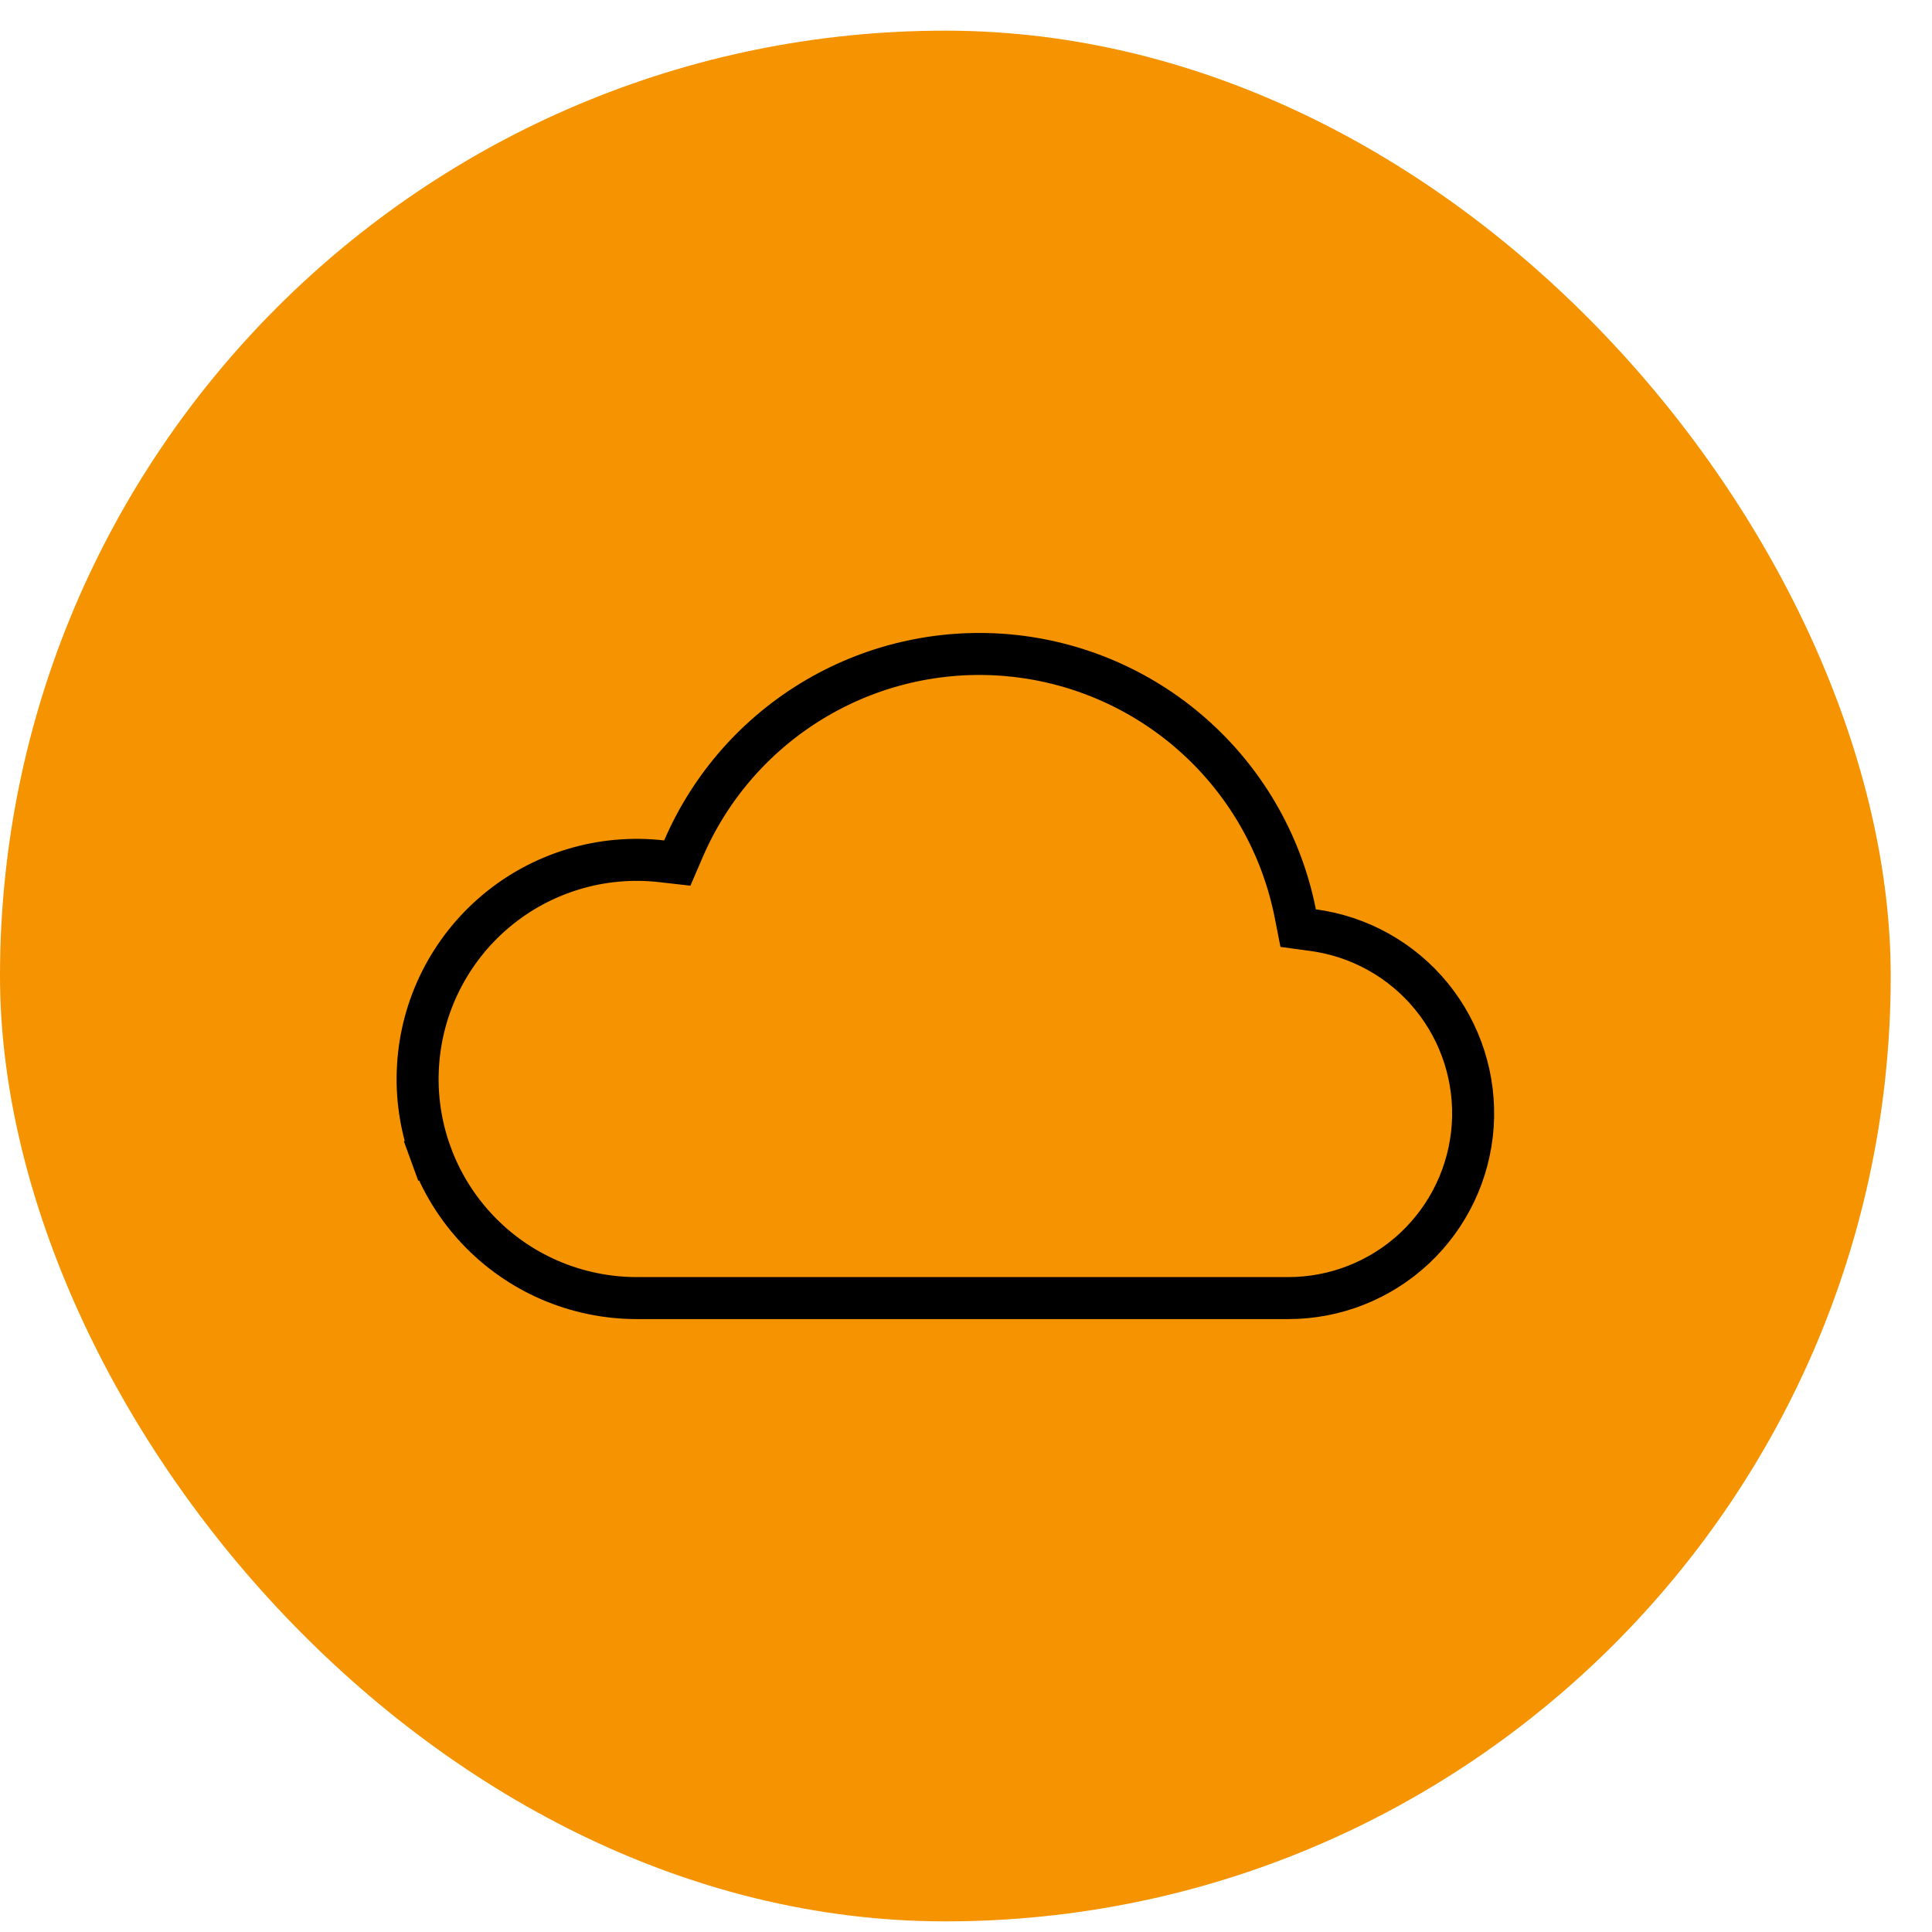 <svg width="46" height="46" viewBox="0 0 46 46" fill="none" xmlns="http://www.w3.org/2000/svg">
<rect y="0.73" width="45.017" height="45.017" rx="22.509" fill="#F59300"/>
<path d="M30.84 21.747L30.909 22.098L31.263 22.146C32.37 22.295 33.378 22.859 34.084 23.724C34.789 24.589 35.14 25.69 35.065 26.804C34.989 27.918 34.493 28.961 33.677 29.723C32.861 30.485 31.786 30.908 30.669 30.907H30.669L15.152 30.907C15.152 30.907 15.151 30.907 15.151 30.907C14.441 30.905 13.739 30.759 13.088 30.478C12.436 30.196 11.849 29.784 11.363 29.267C10.876 28.75 10.499 28.139 10.257 27.472L9.787 27.643L10.257 27.472C10.014 26.805 9.91 26.095 9.952 25.387C9.993 24.678 10.178 23.985 10.497 23.35C10.815 22.716 11.26 22.153 11.803 21.696C12.347 21.239 12.977 20.898 13.657 20.694C14.337 20.489 15.052 20.426 15.757 20.507L16.126 20.549L16.273 20.208C16.92 18.705 18.031 17.448 19.444 16.621C20.856 15.794 22.496 15.441 24.124 15.613C25.751 15.785 27.281 16.474 28.489 17.577C29.698 18.681 30.521 20.142 30.84 21.747Z" stroke="black"/>
</svg>
